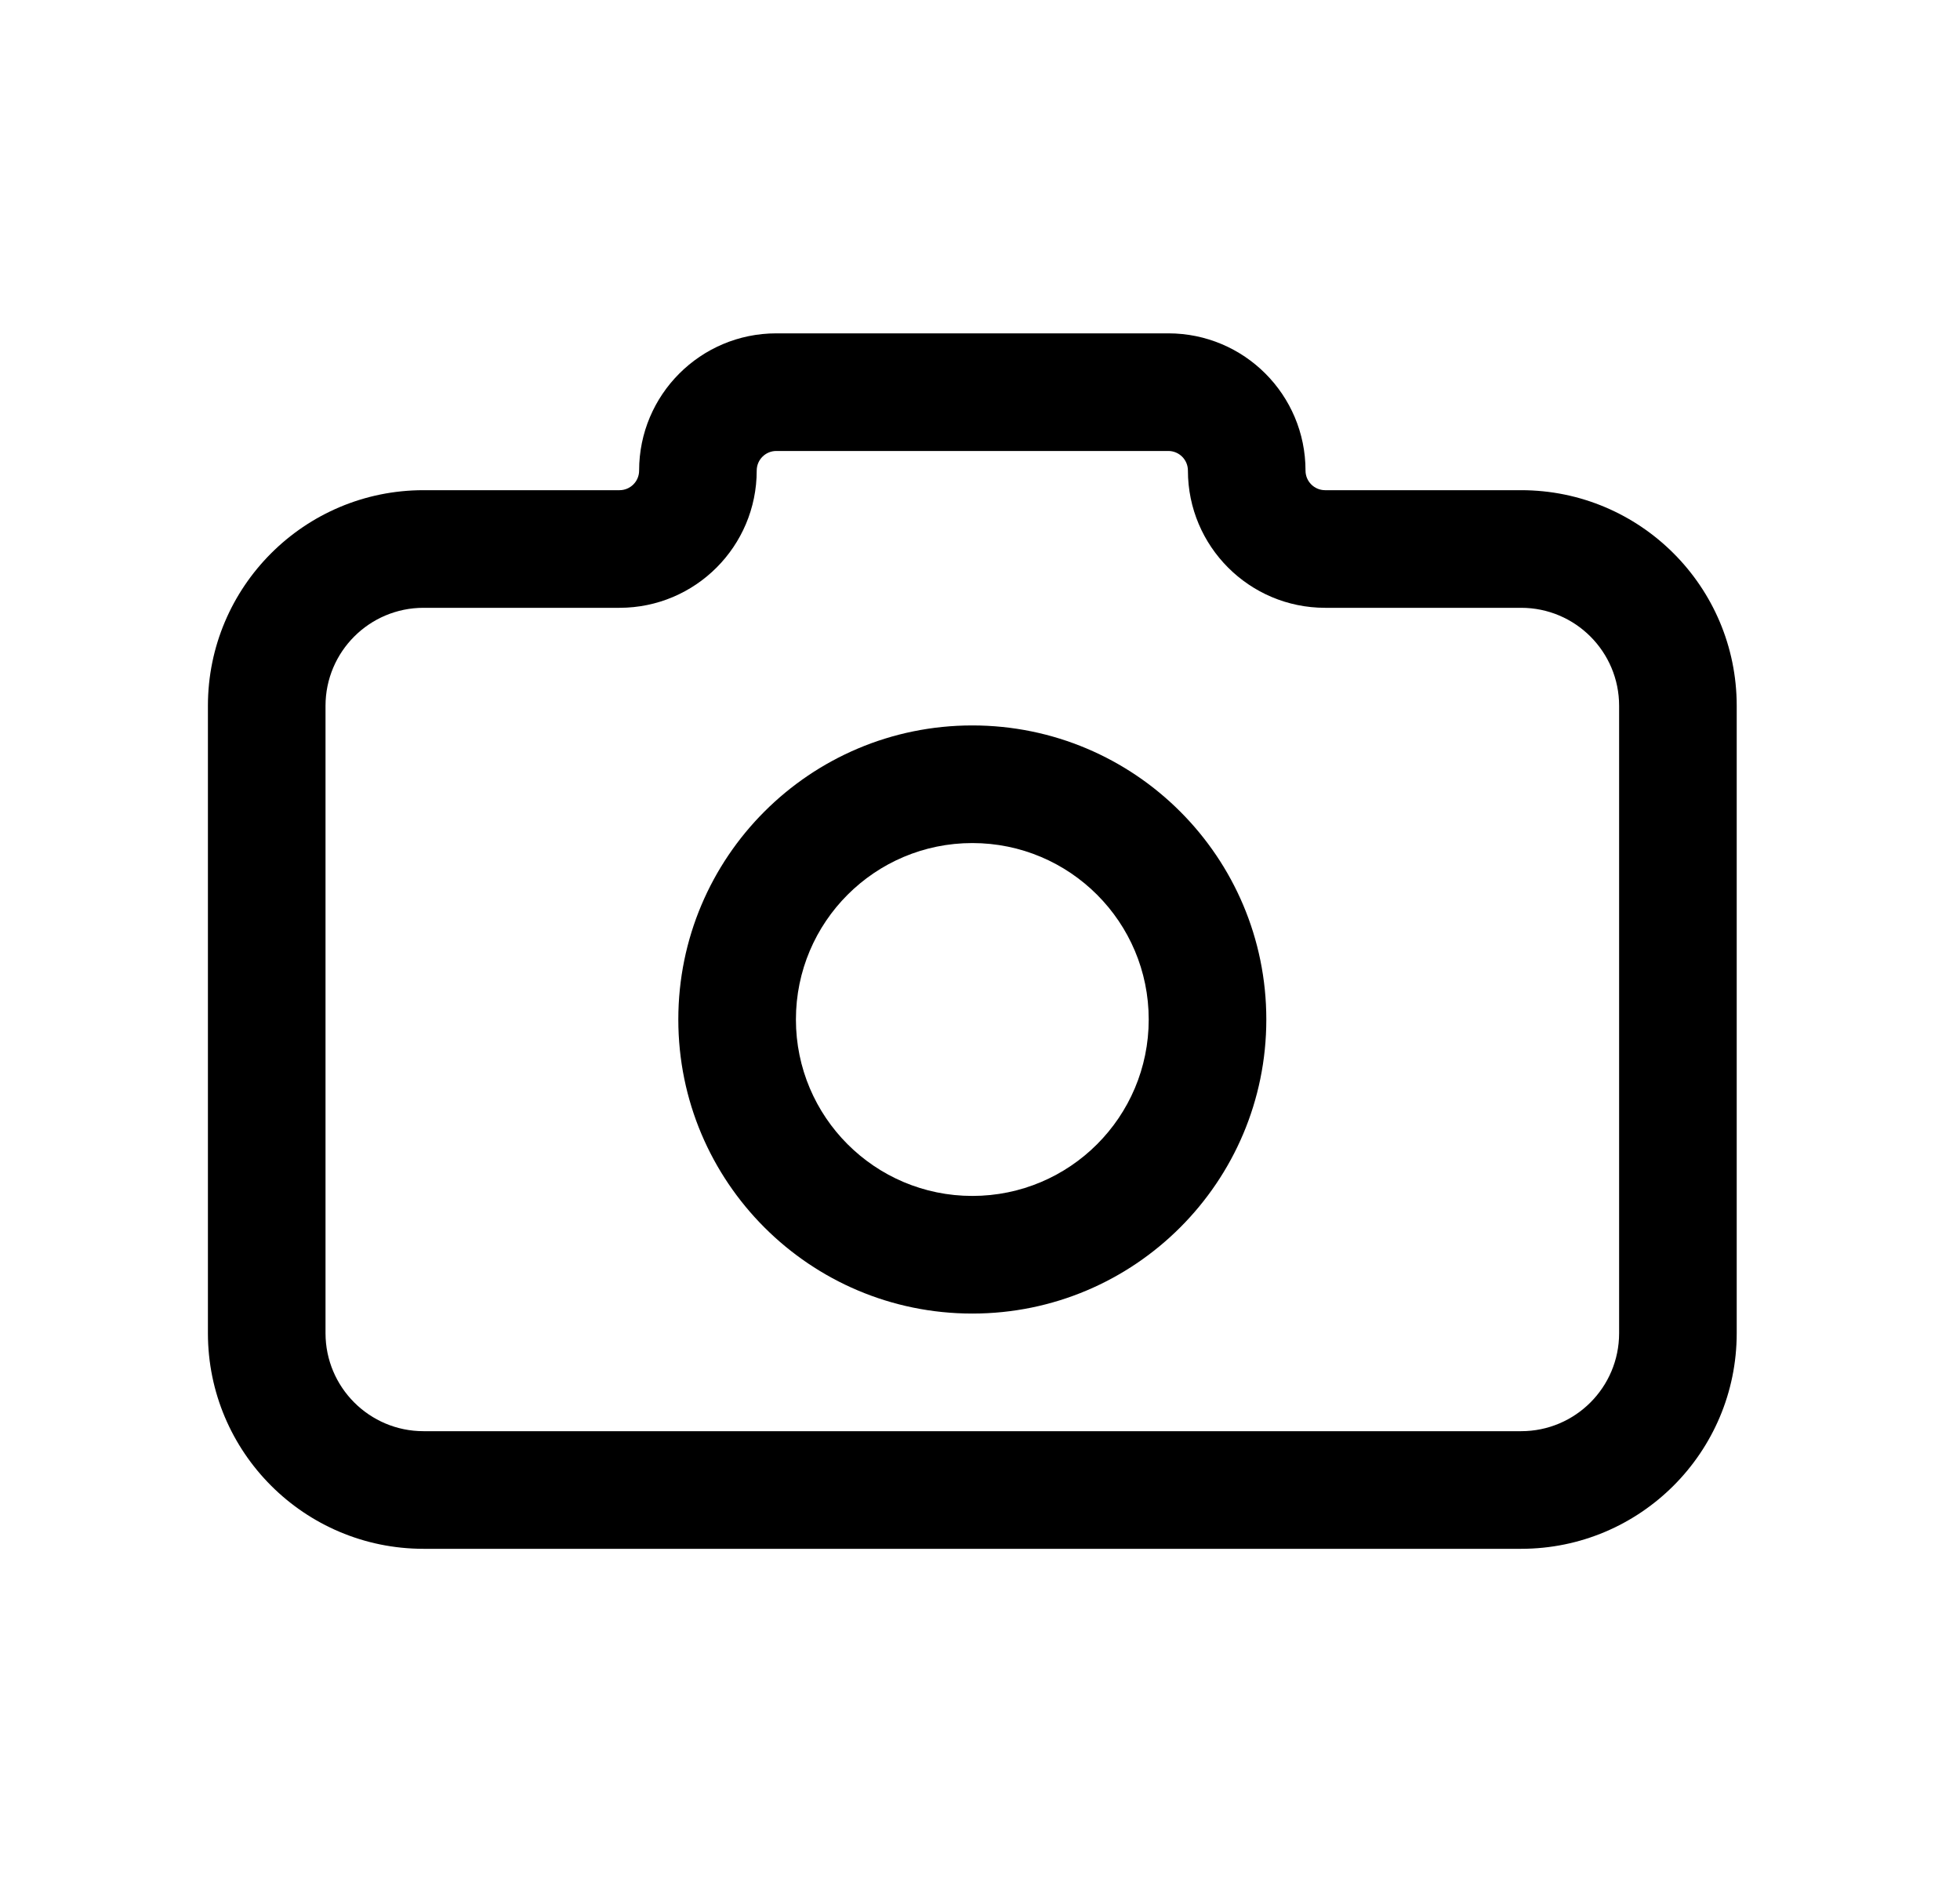 <svg viewBox="0 0 25 24" xmlns="http://www.w3.org/2000/svg">
<path fill-rule="evenodd" clip-rule="evenodd" d="M9.902 5.751C9.764 5.751 9.652 5.863 9.652 6.001C9.652 6.967 8.869 7.751 7.902 7.751H5.402C4.712 7.751 4.152 8.311 4.152 9.001V17.001C4.152 17.691 4.712 18.251 5.402 18.251H19.402C20.093 18.251 20.652 17.691 20.652 17.001V9.001C20.652 8.311 20.093 7.751 19.402 7.751H16.902C15.936 7.751 15.152 6.967 15.152 6.001C15.152 5.863 15.04 5.751 14.902 5.751H9.902ZM8.152 6.001C8.152 5.034 8.936 4.251 9.902 4.251H14.902C15.869 4.251 16.652 5.034 16.652 6.001C16.652 6.139 16.764 6.251 16.902 6.251H19.402C20.921 6.251 22.152 7.482 22.152 9.001V17.001C22.152 18.52 20.921 19.751 19.402 19.751H5.402C3.884 19.751 2.652 18.52 2.652 17.001V9.001C2.652 7.482 3.884 6.251 5.402 6.251H7.902C8.04 6.251 8.152 6.139 8.152 6.001ZM12.402 10.751C11.16 10.751 10.152 11.758 10.152 13.001C10.152 14.244 11.16 15.251 12.402 15.251C13.645 15.251 14.652 14.244 14.652 13.001C14.652 11.758 13.645 10.751 12.402 10.751ZM8.652 13.001C8.652 10.93 10.331 9.251 12.402 9.251C14.473 9.251 16.152 10.93 16.152 13.001C16.152 15.072 14.473 16.751 12.402 16.751C10.331 16.751 8.652 15.072 8.652 13.001Z"/>
</svg>
